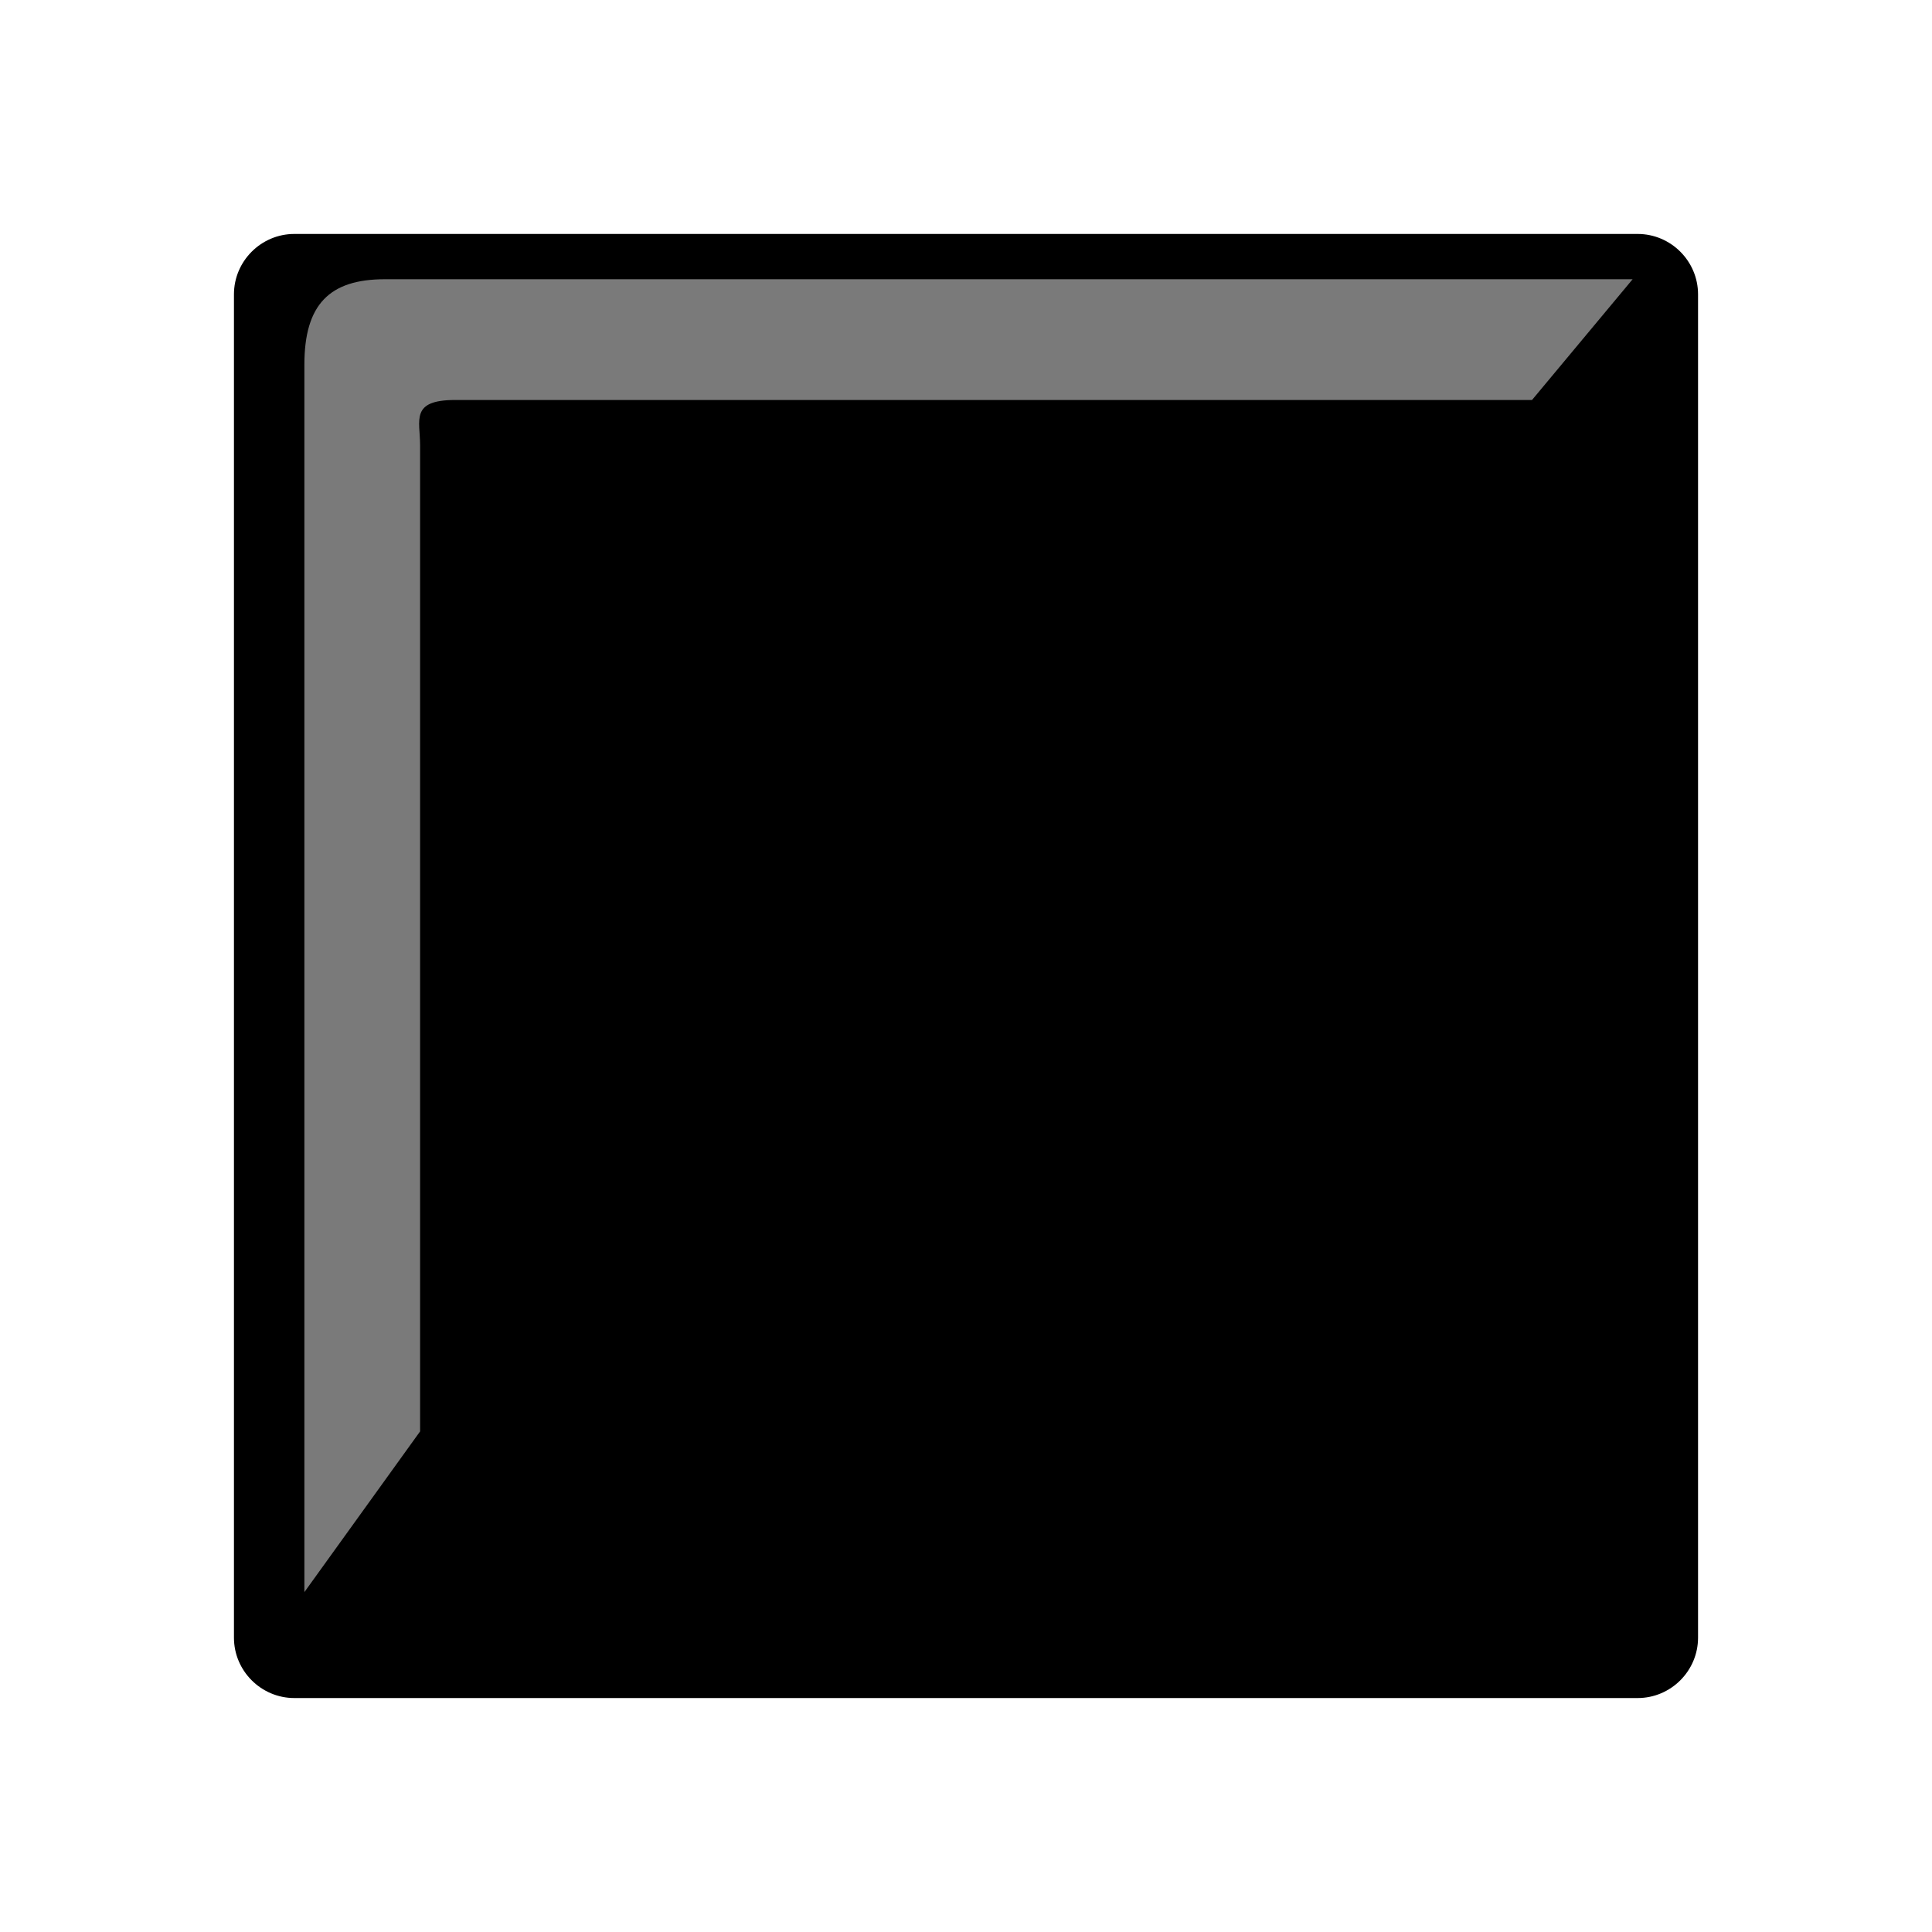 <?xml version="1.0" encoding="UTF-8"?>
<!-- Generated by phantom_svg. -->
<svg width="64px" height="64px" viewBox="0 0 64 64" preserveAspectRatio="none" xmlns="http://www.w3.org/2000/svg" xmlns:xlink="http://www.w3.org/1999/xlink" xmlns:dc="http://purl.org/dc/elements/1.1/" xmlns:cc="http://creativecommons.org/ns#" xmlns:rdf="http://www.w3.org/1999/02/22-rdf-syntax-ns#" xmlns:svg="http://www.w3.org/2000/svg" xmlns:sodipodi="http://sodipodi.sourceforge.net/DTD/sodipodi-0.dtd" xmlns:inkscape="http://www.inkscape.org/namespaces/inkscape" version="1.1">
  <defs id="frame0_defs11"/>
  <sodipodi:namedview pagecolor="#ffffff" bordercolor="#666666" borderopacity="1" objecttolerance="10" gridtolerance="10" guidetolerance="10" inkscape:pageopacity="0" inkscape:pageshadow="2" inkscape:window-width="640" inkscape:window-height="480" id="frame0_namedview9"/>
  <g id="frame0_g3">
    <path d='M56.25,54.25c0,1.1-0.9,2-2,2H9.75c-1.1,0-2-0.9-2-2V9.75c0-1.1,0.9-2,2-2h44.5   c1.1,0,2,0.9,2,2V54.25z' id='frame0_path5'/>
    <path style='fill:#7A7A7A;' d='M10.083,52.741c0,0,0-38.658,0-40.658s0.833-2.833,2.667-2.833   s41.333,0,41.333,0l-3.333,4c0,0-34.167,0-35.667,0s-1.167,0.667-1.167,1.5   c0,0.504,0,32.667,0,32.667L10.083,52.741z' id='frame0_path7'/>
  </g>
</svg>